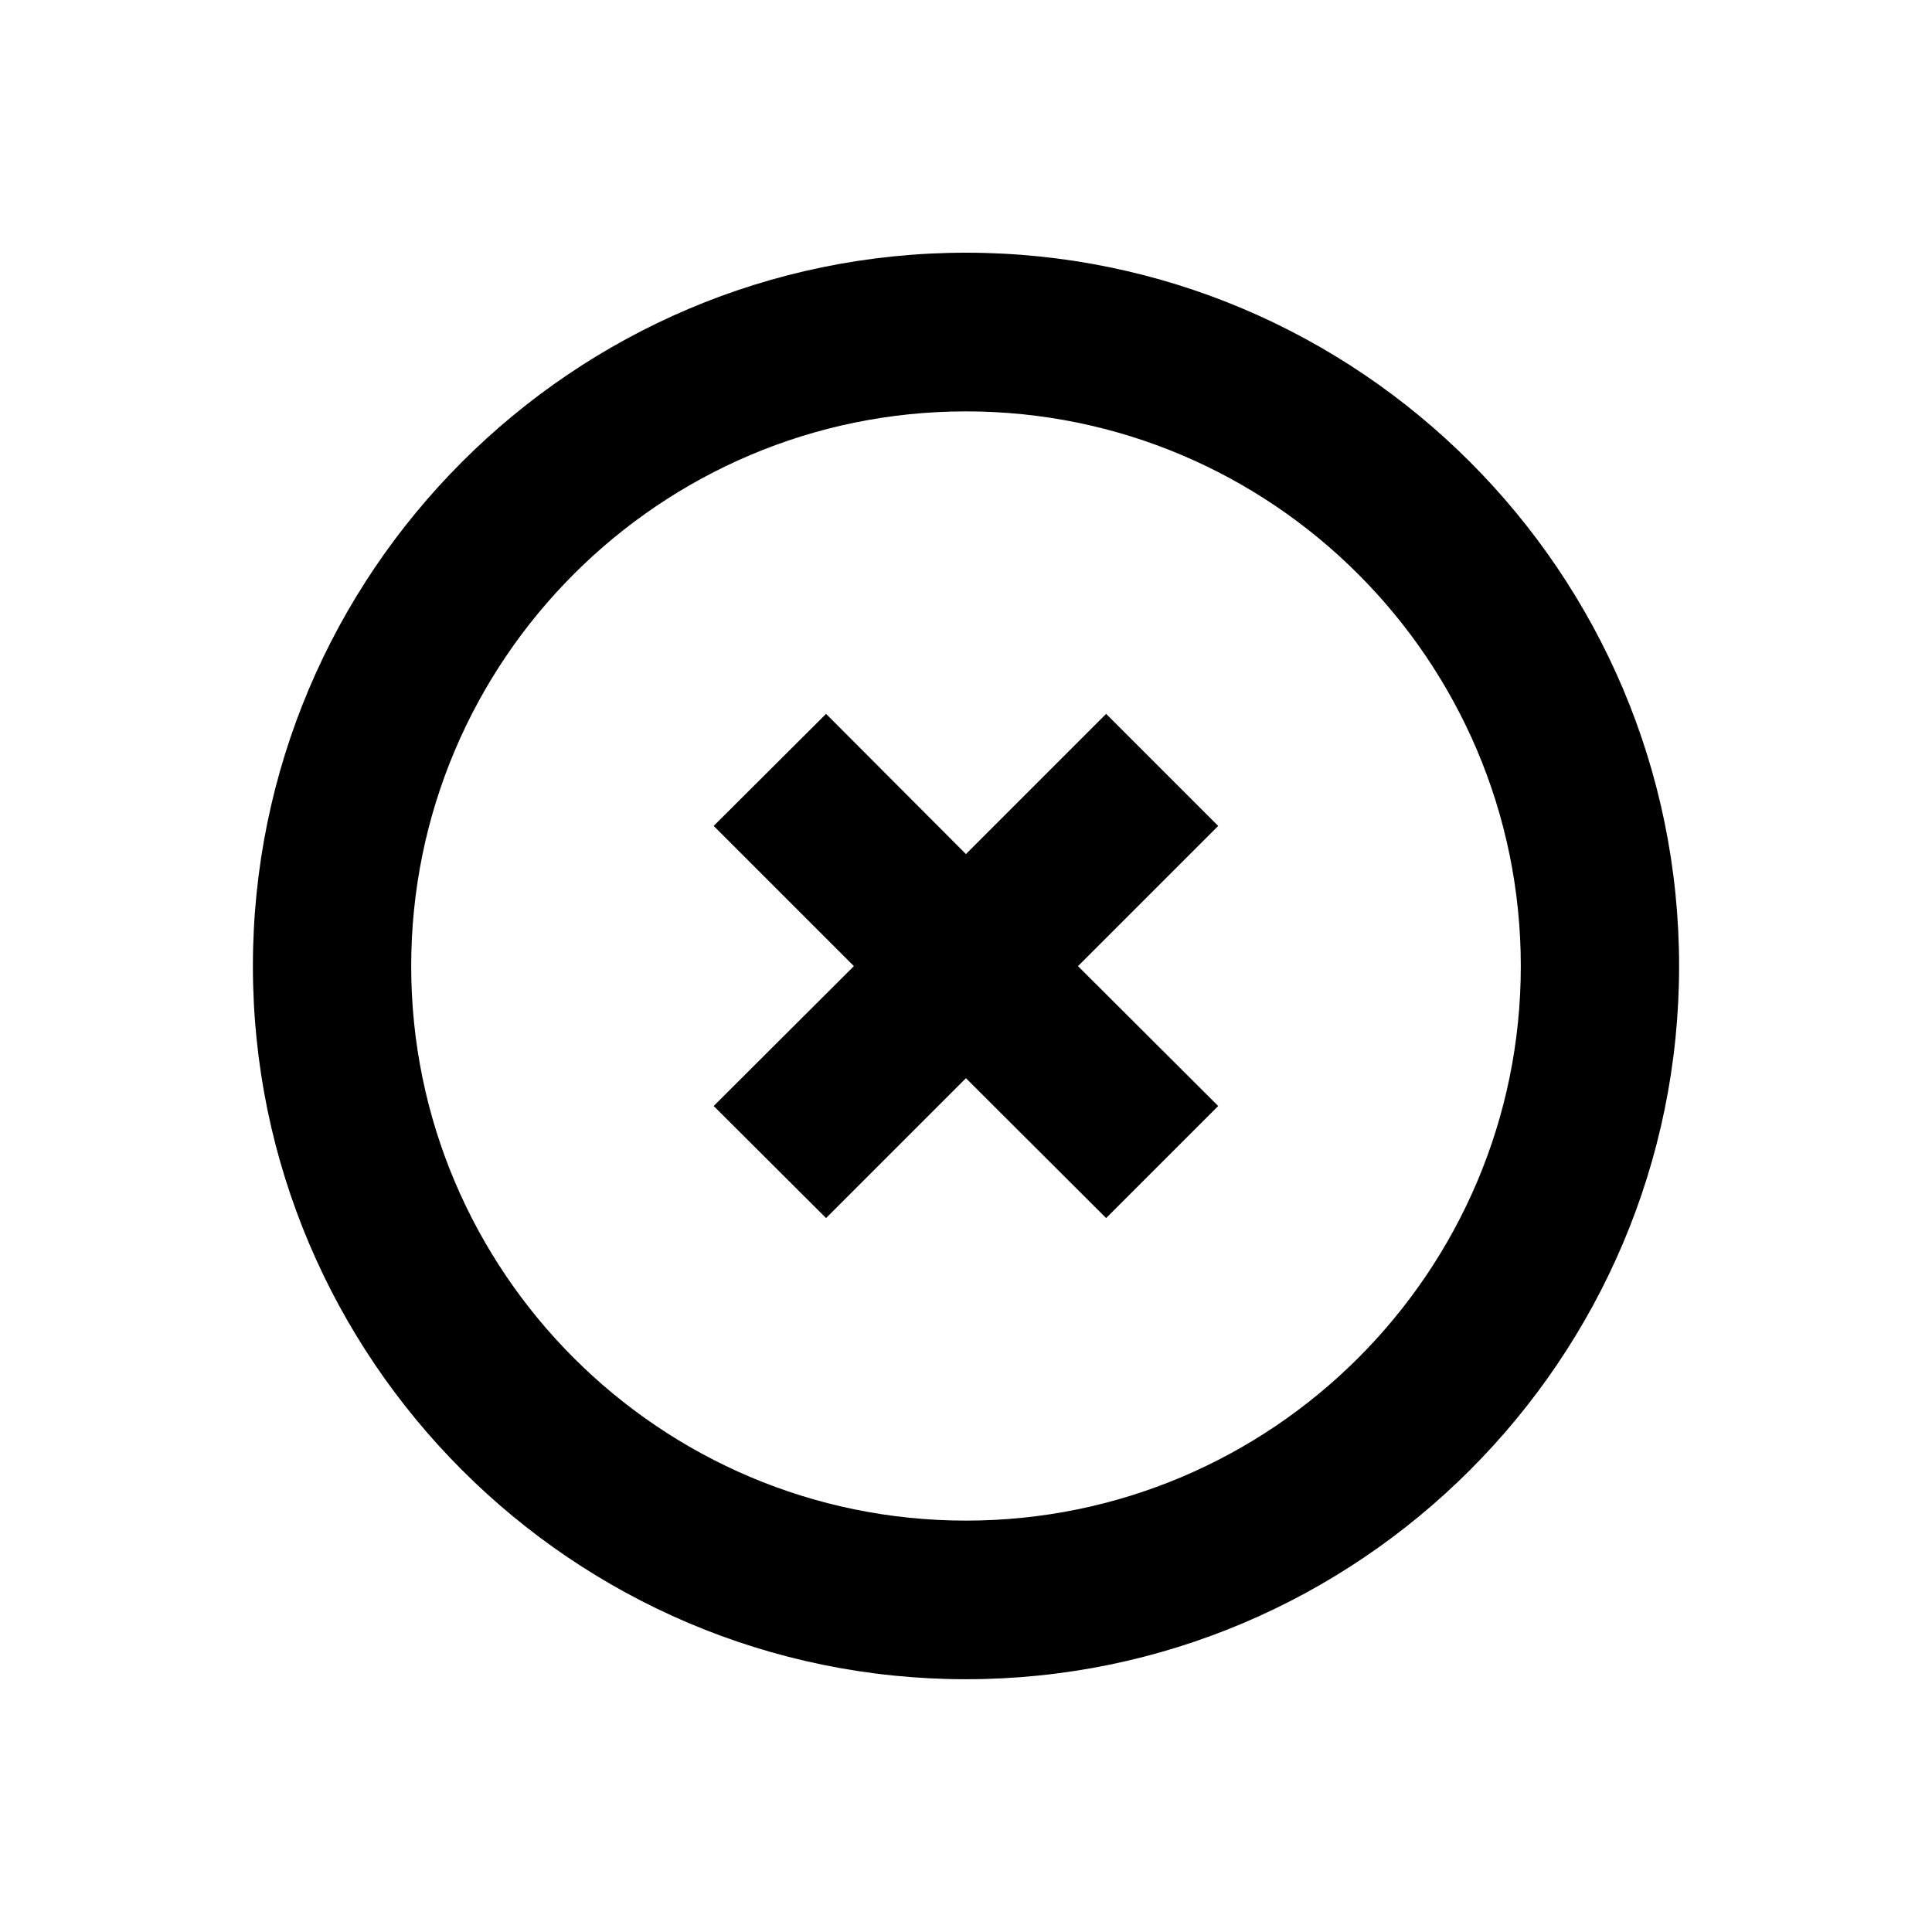 <?xml version="1.0" encoding="UTF-8"?>
<!-- Created with Inkscape (http://www.inkscape.org/) -->
<svg id="SVGRoot" width="30" height="30" version="1.1" viewBox="0 0 30 30" xmlns="http://www.w3.org/2000/svg" xmlns:cc="http://creativecommons.org/ns#" xmlns:dc="http://purl.org/dc/elements/1.1/" xmlns:rdf="http://www.w3.org/1999/02/22-rdf-syntax-ns#">
 <g transform="translate(-2.357 5.38)">
  <path d="m17.357 18.232c-4.75 0-8.615-3.86-8.615-8.61s3.865-8.614 8.615-8.614c4.75 0 8.615 3.865 8.615 8.614s-3.865 8.61-8.615 8.61m0-19.688c-6.104 0-11.073 4.969-11.073 11.078 0 6.104 4.969 11.073 11.073 11.073 6.104 0 11.073-4.969 11.073-11.073 0-6.109-4.969-11.078-11.073-11.078"/>
  <path d="m21.273 7.445-1.74-1.74-2.177 2.177-2.172-2.177-1.745 1.74 2.177 2.177-2.177 2.172 1.745 1.74 2.172-2.172 2.177 2.172 1.74-1.74-2.177-2.172z"/>
 </g>
</svg>
